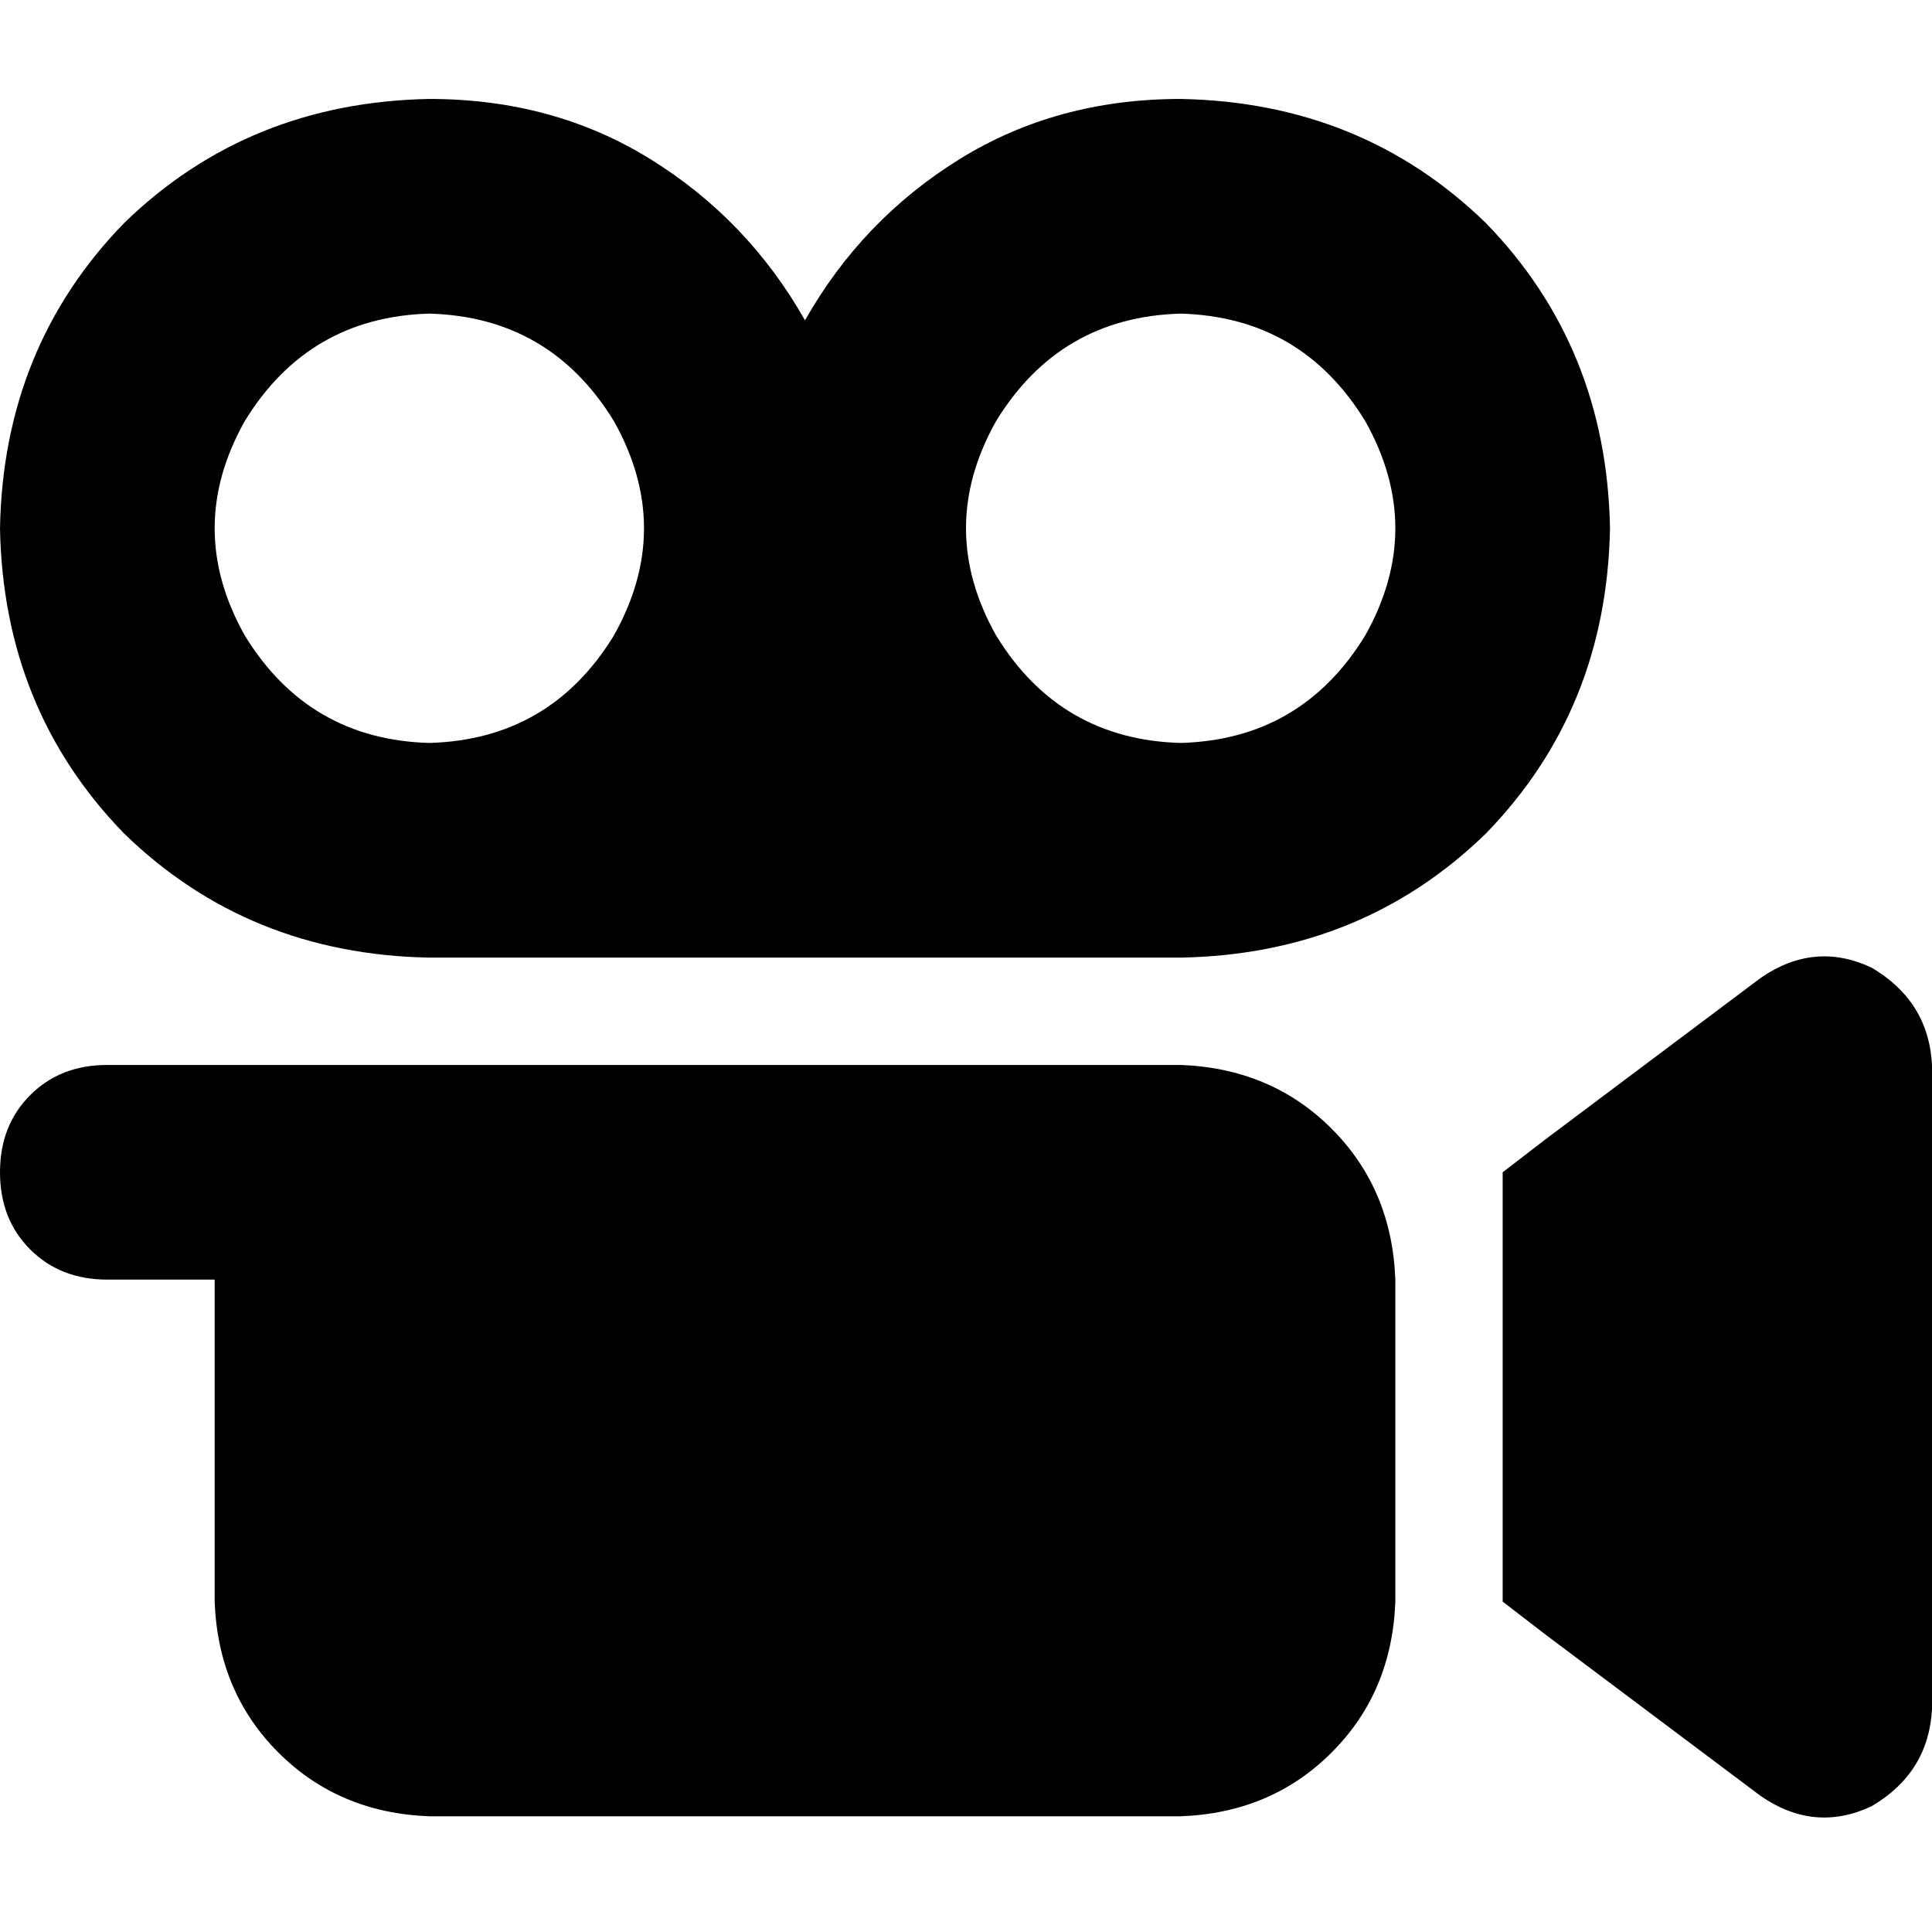 <svg xmlns="http://www.w3.org/2000/svg" viewBox="0 0 512 512">
  <path d="M 113.778 83.111 Q 81.778 84 64.889 111.556 Q 48.889 140 64.889 168.444 Q 81.778 196 113.778 196.889 Q 145.778 196 162.667 168.444 Q 178.667 140 162.667 111.556 Q 145.778 84 113.778 83.111 L 113.778 83.111 Z M 312.889 253.778 L 113.778 253.778 Q 65.778 252.889 32.889 220.889 Q 0.889 188 0 140 Q 0.889 92 32.889 59.111 Q 65.778 27.111 113.778 26.222 Q 146.667 26.222 172.444 42.222 Q 198.222 58.222 213.333 84.889 Q 228.444 58.222 254.222 42.222 Q 280 26.222 312.889 26.222 Q 360.889 27.111 393.778 59.111 Q 425.778 92 426.667 140 Q 425.778 188 393.778 220.889 Q 360.889 252.889 312.889 253.778 L 312.889 253.778 Z M 312.889 83.111 Q 280.889 84 264 111.556 Q 248 140 264 168.444 Q 280.889 196 312.889 196.889 Q 344.889 196 361.778 168.444 Q 377.778 140 361.778 111.556 Q 344.889 84 312.889 83.111 L 312.889 83.111 Z M 496 256.444 Q 511.111 265.333 512 282.222 L 512 452.889 Q 511.111 469.778 496 478.667 Q 480.889 485.778 466.667 476 L 409.778 433.333 L 398.222 424.444 L 398.222 410.222 L 398.222 324.889 L 398.222 310.667 L 409.778 301.778 L 466.667 259.111 Q 480.889 249.333 496 256.444 L 496 256.444 Z M 56.889 282.222 L 113.778 282.222 L 312.889 282.222 Q 336.889 283.111 352.889 299.111 Q 368.889 315.111 369.778 339.111 L 369.778 424.444 Q 368.889 448.444 352.889 464.444 Q 336.889 480.444 312.889 481.333 L 113.778 481.333 Q 89.778 480.444 73.778 464.444 Q 57.778 448.444 56.889 424.444 L 56.889 339.111 L 28.444 339.111 Q 16 339.111 8 331.111 Q 0 323.111 0 310.667 Q 0 298.222 8 290.222 Q 16 282.222 28.444 282.222 L 56.889 282.222 L 56.889 282.222 Z" />
</svg>